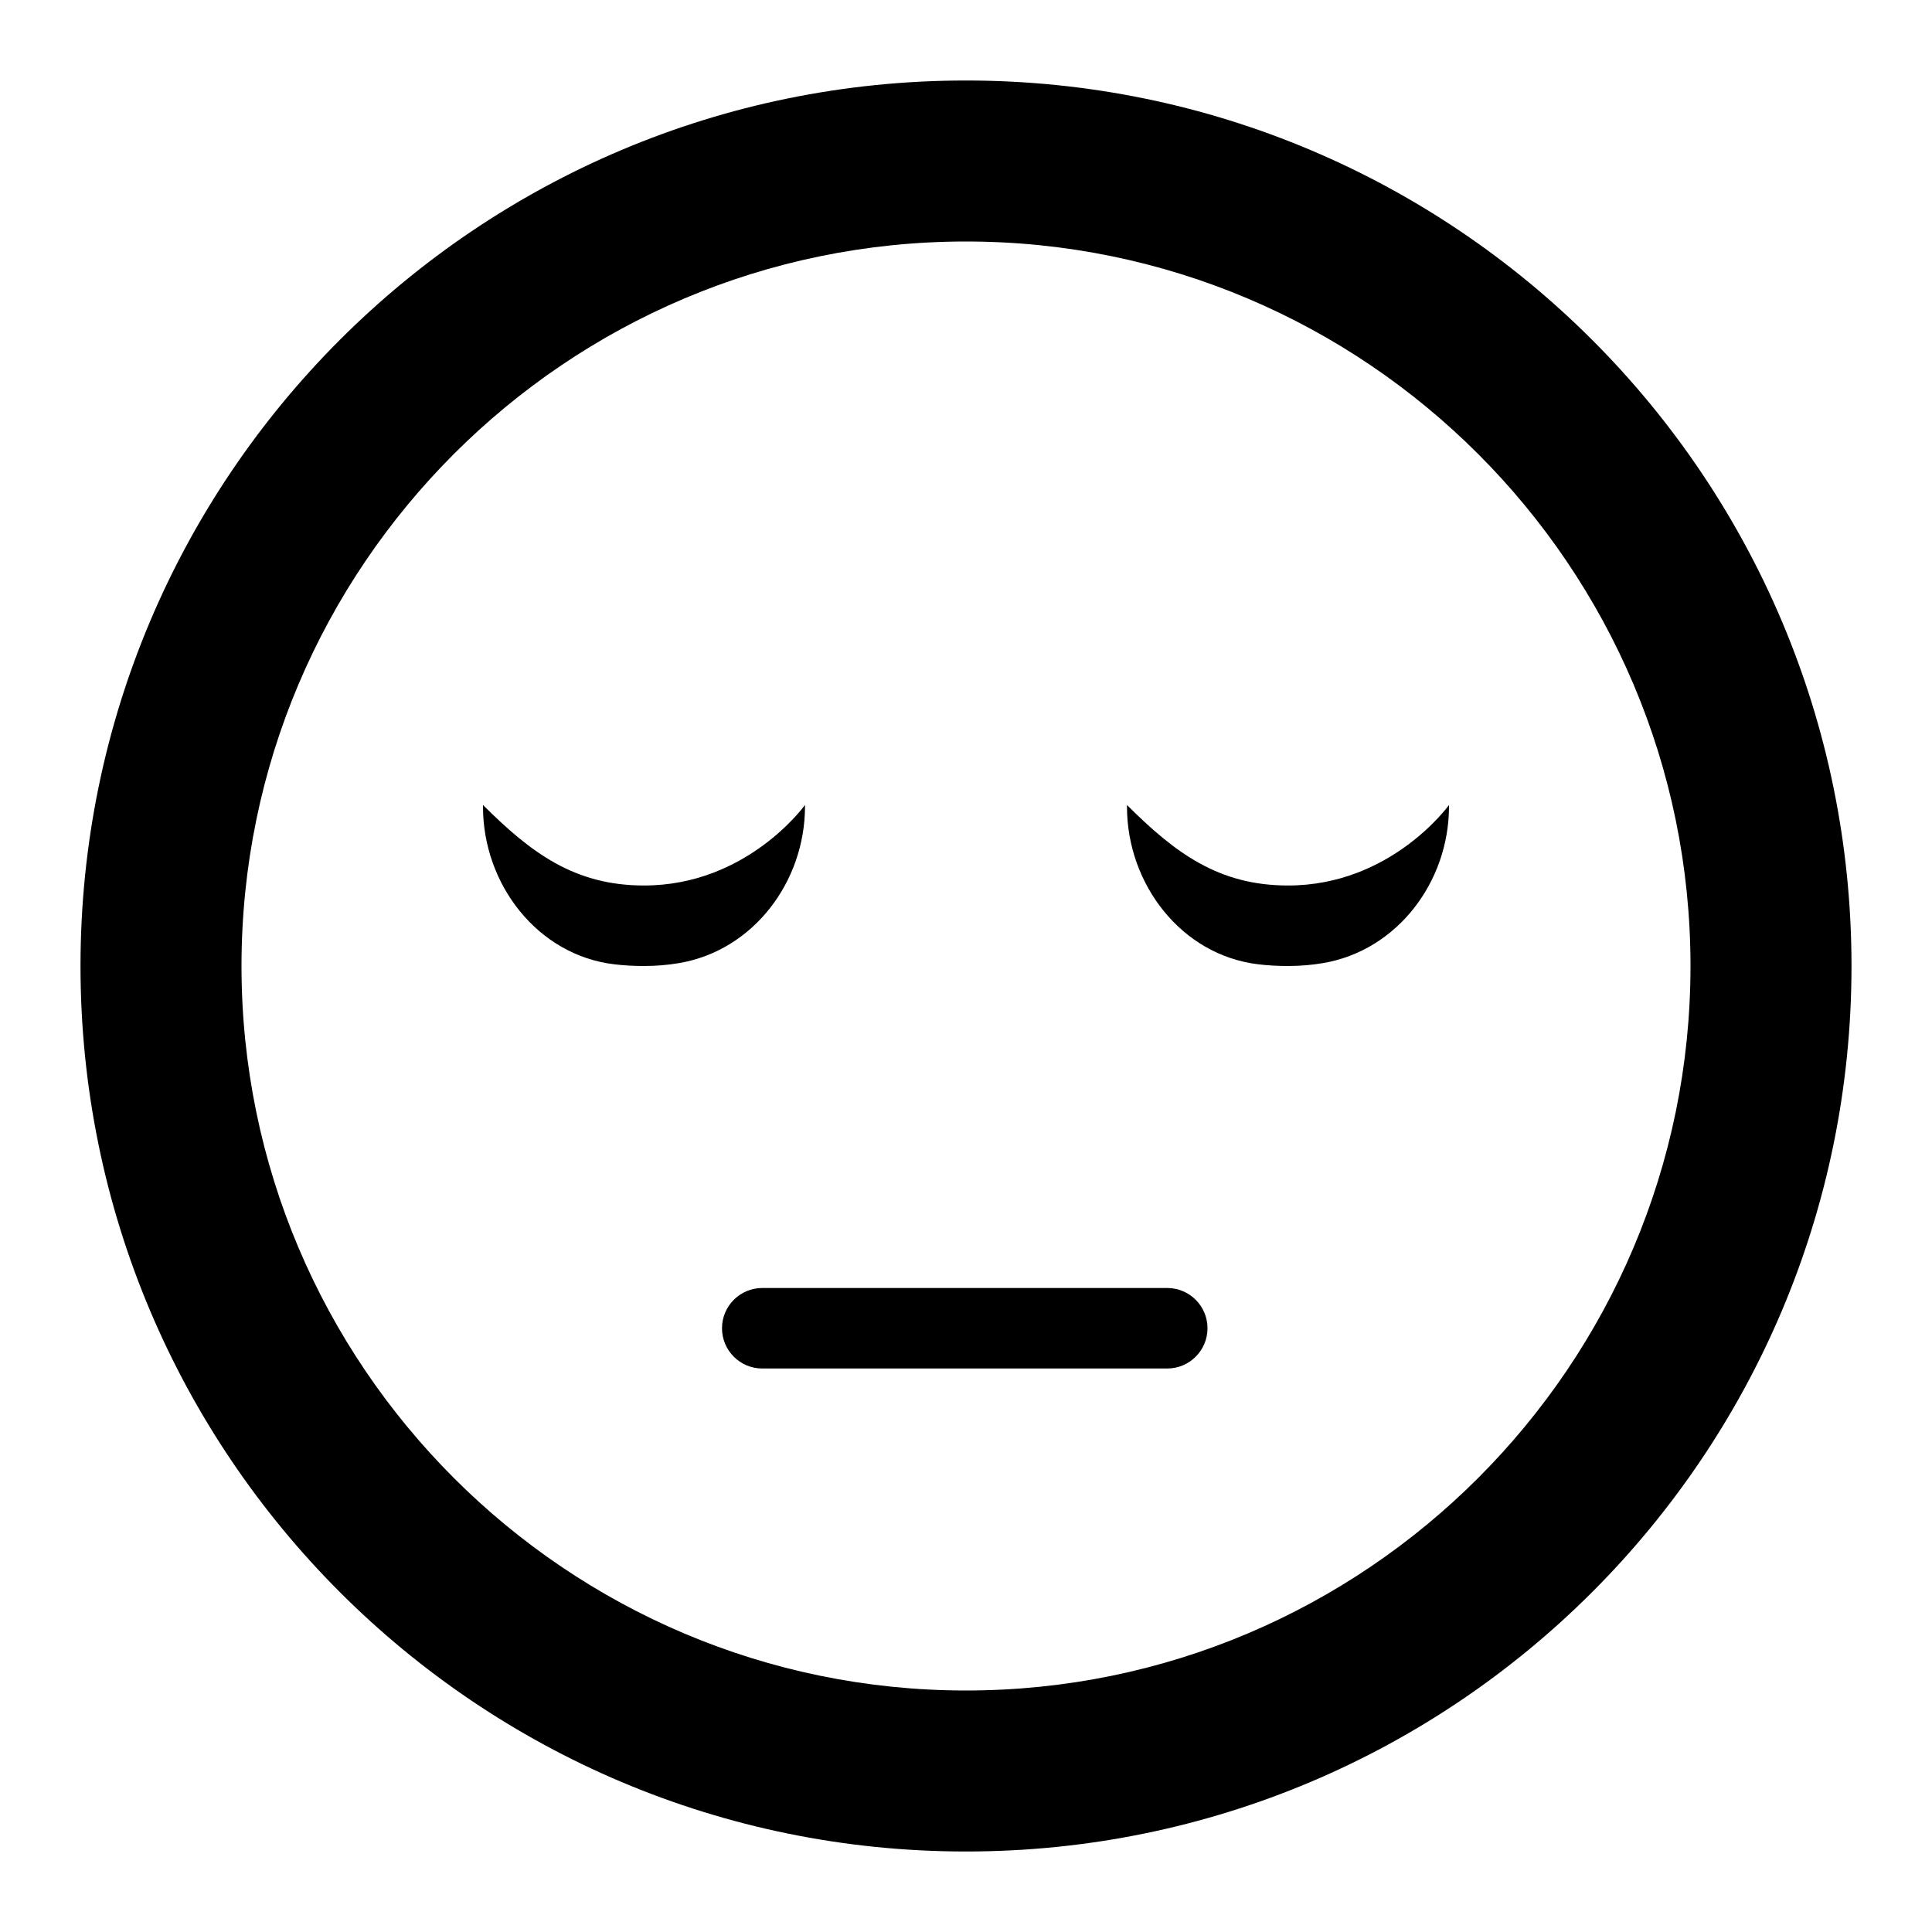 <?xml version="1.0" encoding="UTF-8"?>
<svg width="24px" height="24px" viewBox="0 0 24 24" version="1.1" xmlns="http://www.w3.org/2000/svg" xmlns:xlink="http://www.w3.org/1999/xlink">
    <!-- Generator: Sketch 48.1 (47250) - http://www.bohemiancoding.com/sketch -->
    <title>emo-2-neutral</title>
    <desc>Created with Sketch.</desc>
    <defs></defs>
    <g id="Page-1" stroke="none" stroke-width="1" fill="none" fill-rule="evenodd">
        <g id="emo-2-neutral" fill="#000000">
            <g id="Emo-Neutral-2" transform="translate(1, 1)">
                <path d="M11,0 C4.925,0 0,4.925 0,11 C0,17.075 4.925,22 11,22 C17.075,22 22,17.075 22,11 C22,4.925 17.075,0 11,0 L11,0 Z M11,20 C6.037,20 2,15.963 2,11 C2,6.037 6.037,2 11,2 C15.963,2 20,6.037 20,11 C20,15.963 15.963,20 11,20 L11,20 Z" id="Fill-2"></path>
                <path d="M9,9.017 L9,9 C8.994,9.007 8.281,10 7,10 C6.141,10 5.599,9.598 5,9 L5,9.023 C5,9.984 5.678,10.867 6.632,10.979 C6.747,10.993 6.869,11 7,11 C7.154,11 7.3,10.987 7.435,10.964 C8.358,10.808 9,9.953 9,9.017" id="Fill-3"></path>
                <path d="M15,10 C14.141,10 13.599,9.598 13,9 L13,9.023 C13,9.984 13.678,10.867 14.632,10.979 C14.747,10.993 14.869,11 15,11 C15.154,11 15.3,10.987 15.435,10.964 C16.358,10.808 17,9.953 17,9.017 L17,9 C16.994,9.007 16.281,10 15,10" id="Fill-4"></path>
                <path d="M13.5,15 L8.469,15 C8.193,15 7.969,15.224 7.969,15.5 C7.969,15.776 8.193,16 8.469,16 L13.5,16 C13.776,16 14,15.776 14,15.5 C14,15.224 13.776,15 13.5,15" id="Fill-5"></path>
            </g>
        </g>
    </g>
</svg>